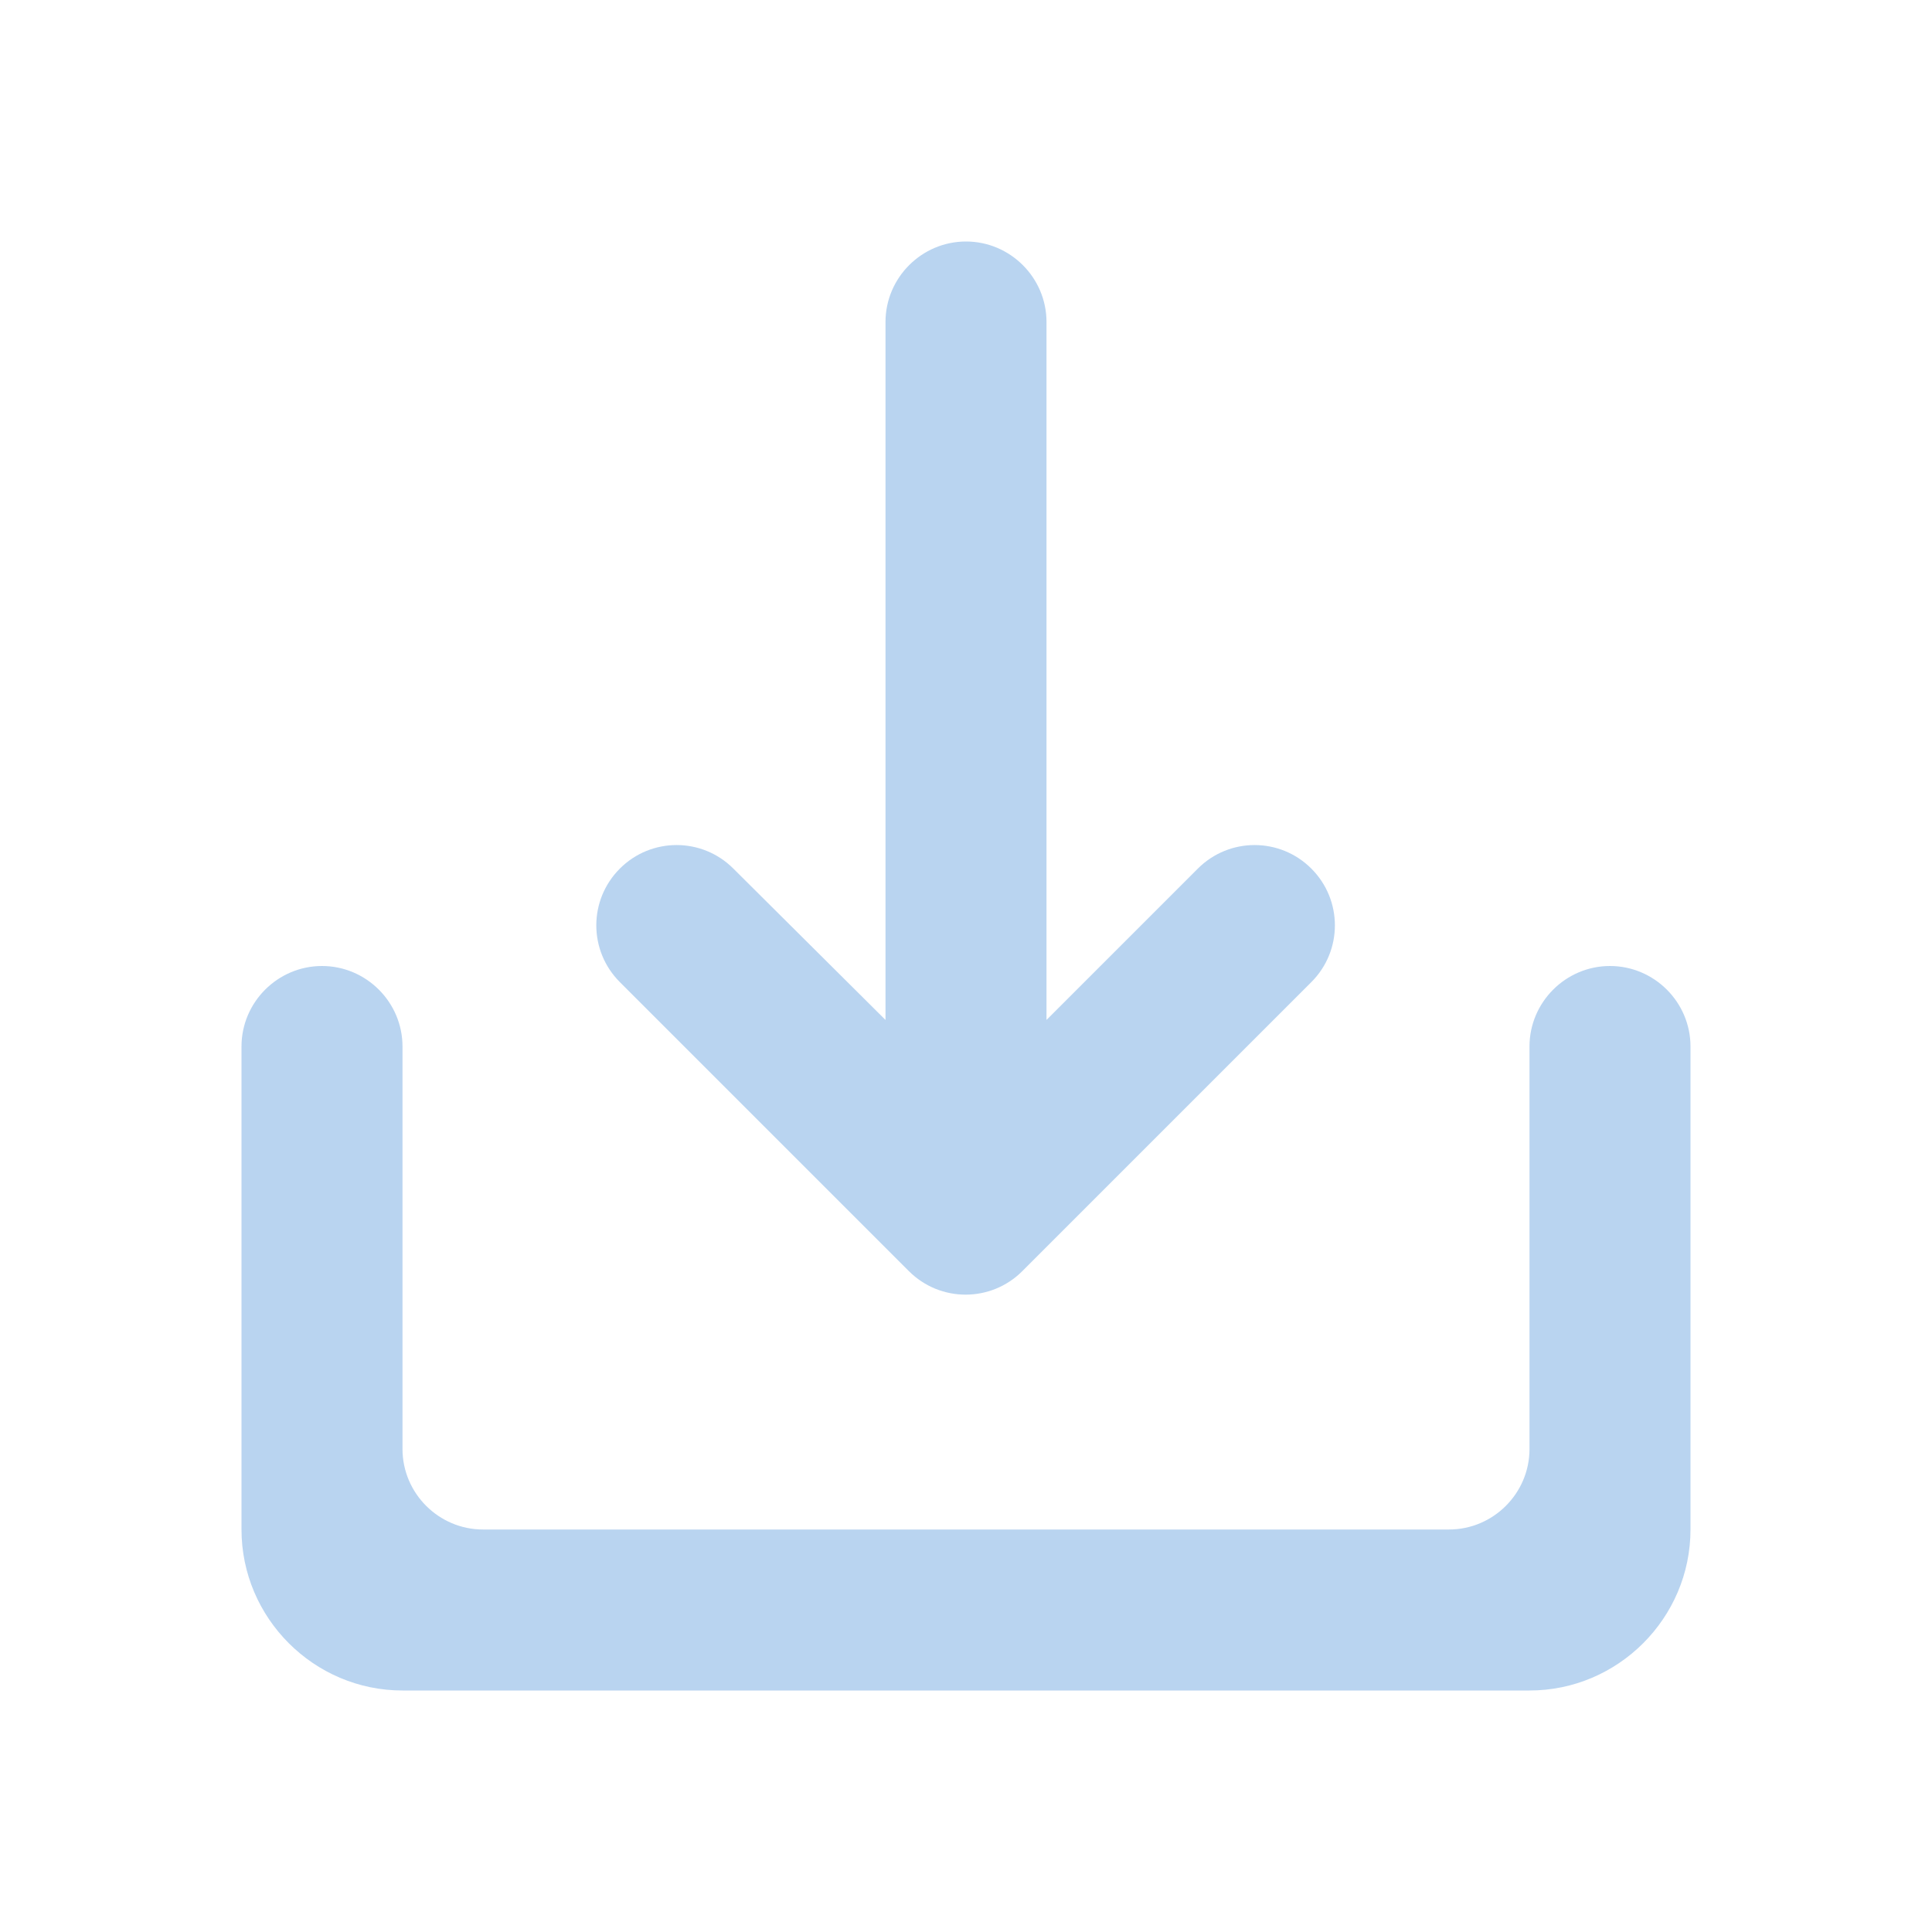 <svg xmlns="http://www.w3.org/2000/svg" height="24" viewBox="0 0 24 24" width="24"><path fill="#B9D4F0" d="M19 13v5c0 .55-.45 1-1 1H6c-.55 0-1-.45-1-1v-5c0-.55-.45-1-1-1s-1 .45-1 1v6c0 1.1.9 2 2 2h14c1.1 0 2-.9 2-2v-6c0-.55-.45-1-1-1s-1 .45-1 1zm-6-.33l1.88-1.88c.39-.39 1.02-.39 1.41 0 .39.39.39 1.02 0 1.41l-3.59 3.59c-.39.39-1.02.39-1.41 0L7.7 12.2c-.39-.39-.39-1.02 0-1.41.39-.39 1.02-.39 1.41 0L11 12.67V4c0-.55.45-1 1-1s1 .45 1 1v8.67z"/></svg>
